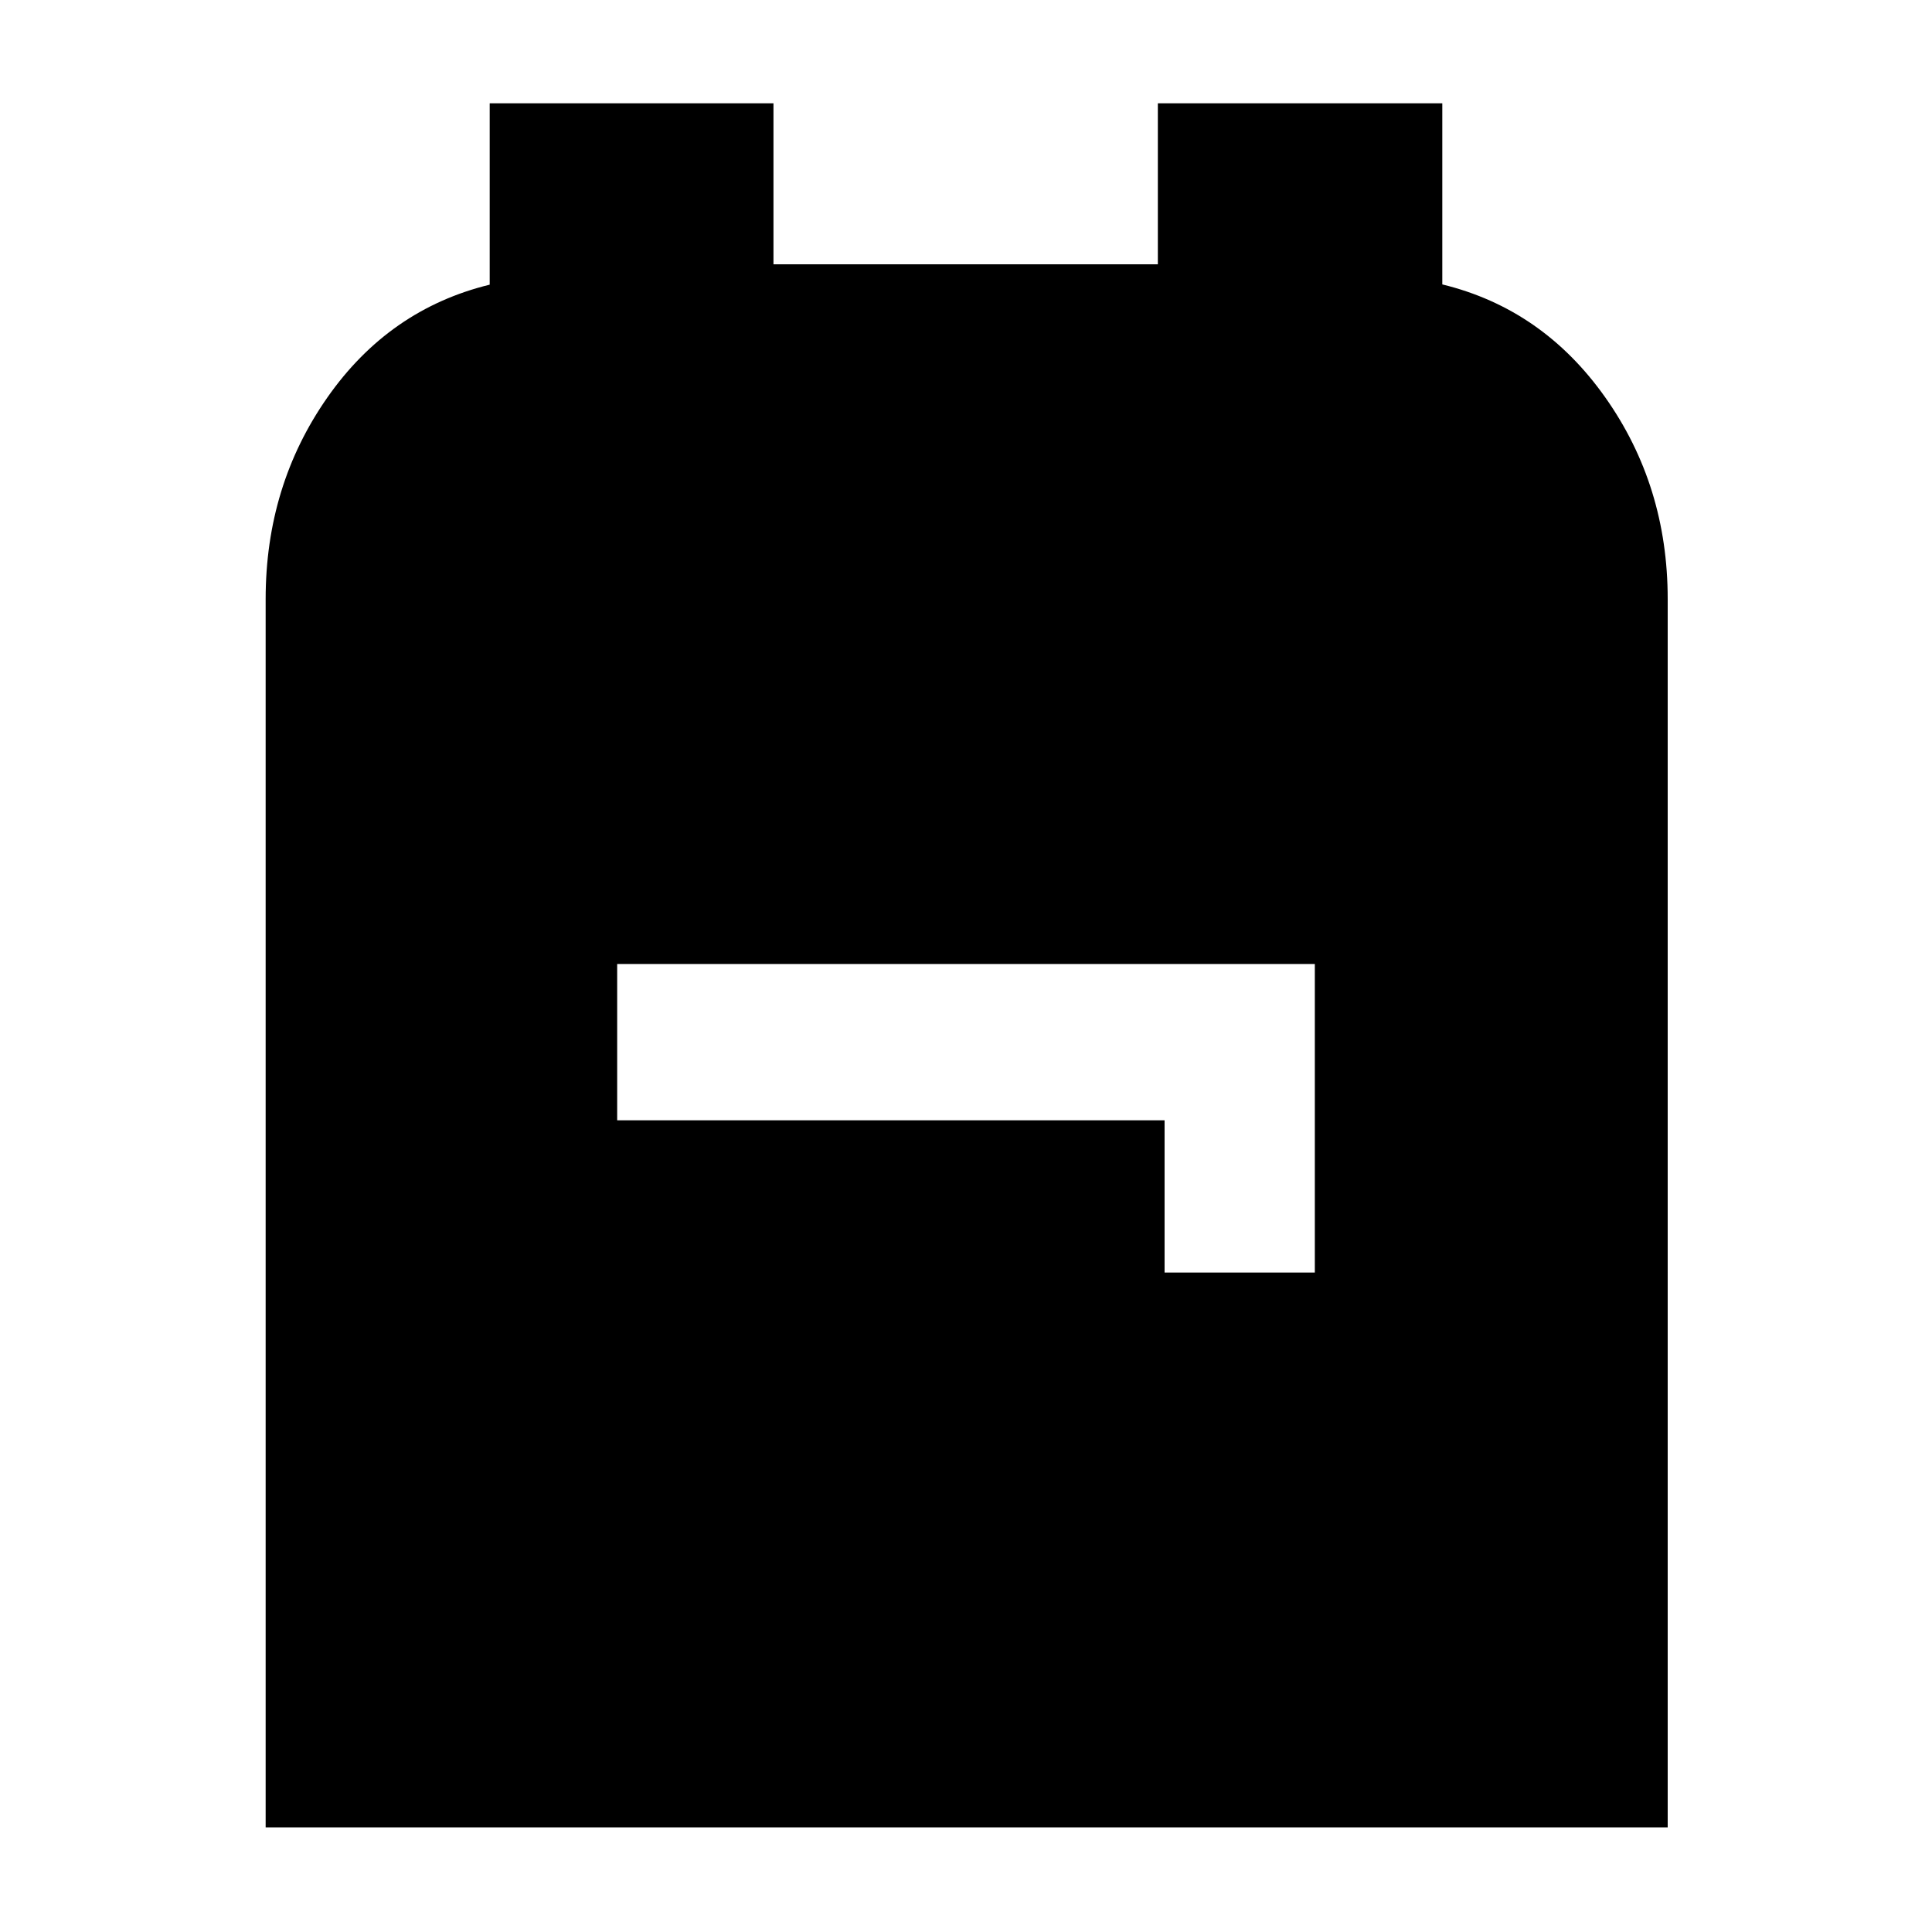 <svg xmlns="http://www.w3.org/2000/svg" height="40" viewBox="0 -960 960 960" width="40"><path d="M132-52v-610.33q0-56.34 30.67-100.17 30.66-43.83 80.66-56.05v-90.12h141v80h191v-80h141.34v90q49.86 12.15 80.93 56.07 31.07 43.93 31.07 100.27V-52H132Zm446.67-275.67h74.66V-481H306.67v77.67h272v75.66Z"/></svg>